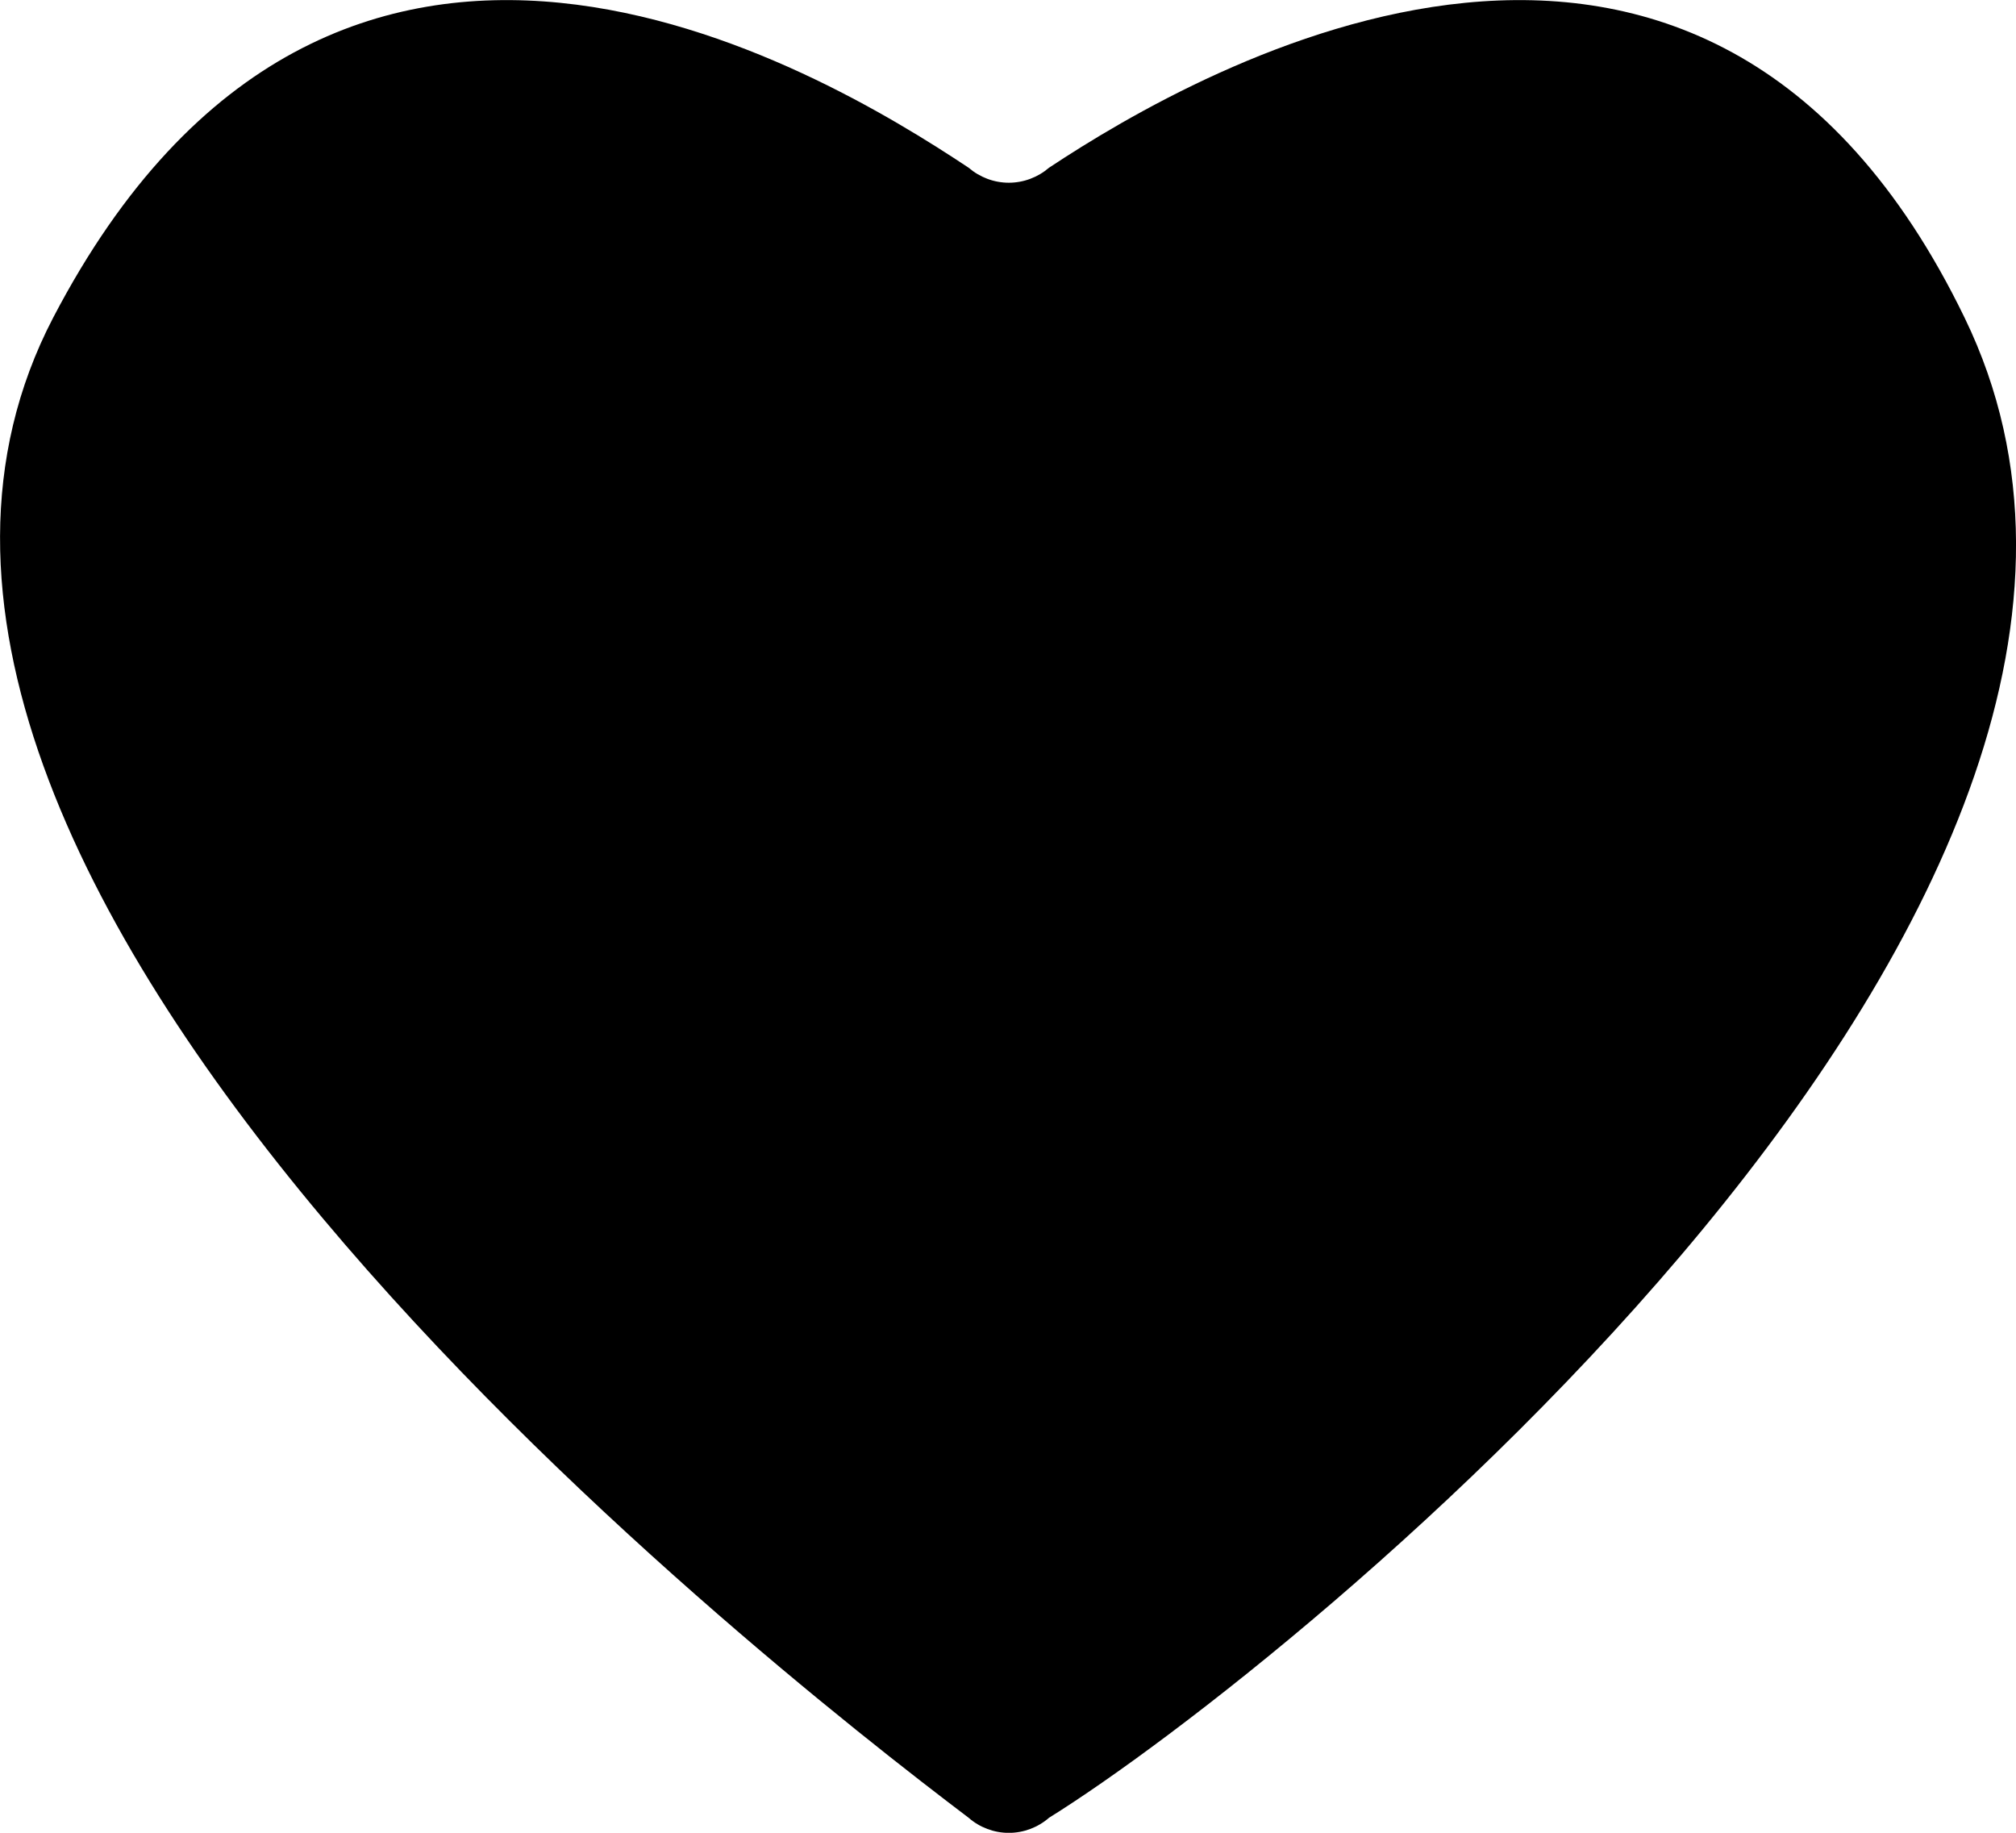 <svg width="22" height="20" viewBox="0 0 22 20" fill="none" xmlns="http://www.w3.org/2000/svg">
<path d="M11.448 19.836C11.326 19.942 11.17 20.001 11.009 20.001C10.848 20.001 10.691 19.942 10.57 19.836C8.265 18.09 -2.604 9.577 0.58 3.467C3.654 -2.423 8.928 0.739 10.57 1.83C10.692 1.935 10.848 1.994 11.009 1.994C11.17 1.994 11.326 1.935 11.448 1.83C13.095 0.739 18.584 -2.423 21.439 3.467C24.513 9.796 14.083 18.199 11.448 19.836Z" fill="black"/>
</svg>
